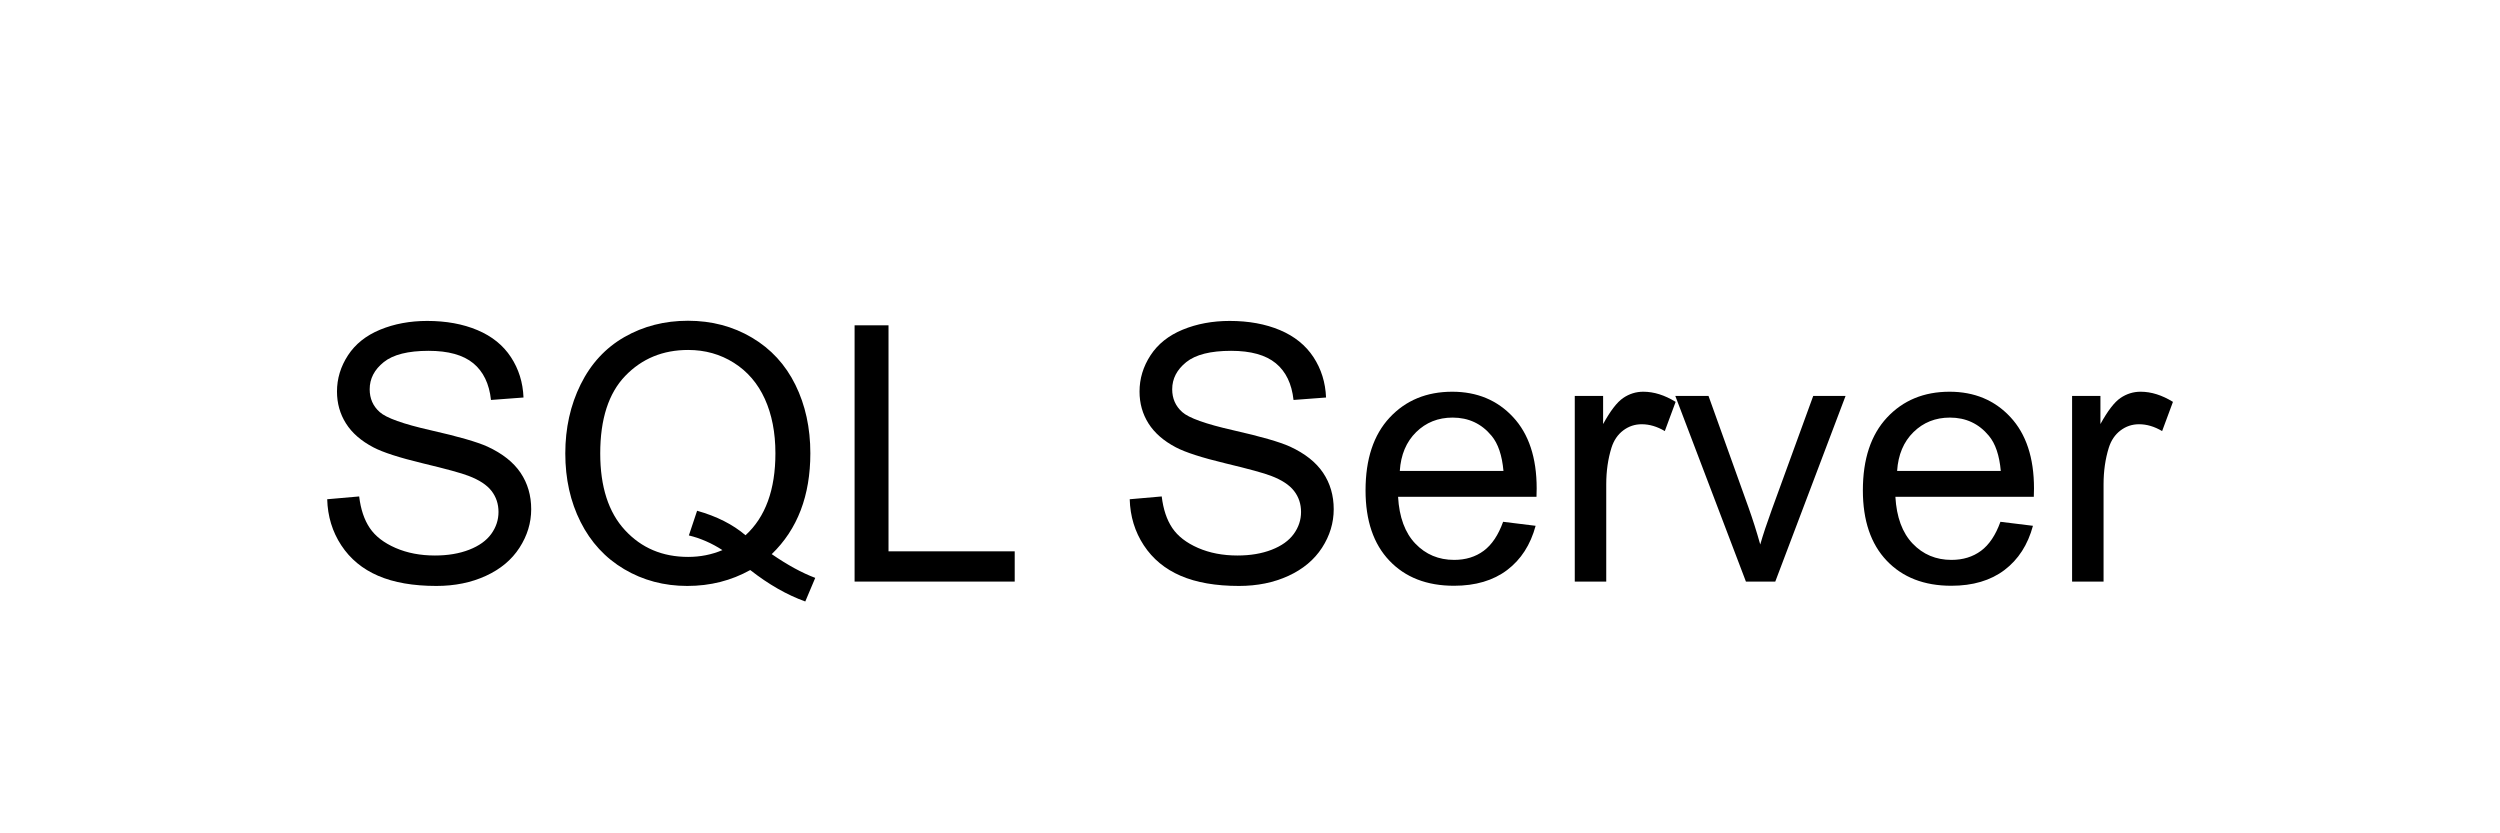 <?xml version="1.0" encoding="UTF-8" standalone="no"?>
<!DOCTYPE svg PUBLIC "-//W3C//DTD SVG 1.1//EN" "http://www.w3.org/Graphics/SVG/1.1/DTD/svg11.dtd">
<svg width="100%" height="100%" viewBox="0 0 450 150" version="1.1" xmlns="http://www.w3.org/2000/svg" xmlns:xlink="http://www.w3.org/1999/xlink" xml:space="preserve" style="fill-rule:evenodd;clip-rule:evenodd;stroke-linejoin:round;stroke-miterlimit:2;">
    <g transform="matrix(5.37,0,0,5.37,-435.08,-64.631)">
        <g>
            <path d="M91.988,28.77L93.06,28.676C93.111,29.106 93.229,29.458 93.415,29.734C93.6,30.009 93.888,30.232 94.279,30.402C94.67,30.572 95.109,30.656 95.597,30.656C96.031,30.656 96.414,30.592 96.746,30.463C97.078,30.334 97.325,30.157 97.487,29.933C97.649,29.708 97.73,29.463 97.73,29.197C97.73,28.928 97.652,28.693 97.496,28.491C97.34,28.29 97.082,28.121 96.722,27.985C96.492,27.895 95.982,27.755 95.193,27.566C94.404,27.376 93.851,27.197 93.535,27.03C93.125,26.815 92.819,26.548 92.618,26.23C92.417,25.911 92.316,25.555 92.316,25.16C92.316,24.727 92.439,24.322 92.685,23.945C92.931,23.568 93.291,23.281 93.763,23.086C94.236,22.891 94.762,22.793 95.34,22.793C95.976,22.793 96.538,22.896 97.024,23.101C97.511,23.306 97.885,23.608 98.146,24.006C98.408,24.405 98.549,24.856 98.568,25.36L97.478,25.442C97.42,24.899 97.221,24.489 96.884,24.211C96.546,23.934 96.047,23.795 95.387,23.795C94.699,23.795 94.198,23.921 93.884,24.173C93.569,24.425 93.412,24.729 93.412,25.084C93.412,25.393 93.523,25.647 93.746,25.846C93.965,26.045 94.536,26.249 95.46,26.458C96.384,26.667 97.017,26.85 97.361,27.006C97.861,27.237 98.23,27.529 98.469,27.882C98.707,28.236 98.826,28.643 98.826,29.104C98.826,29.561 98.695,29.991 98.433,30.396C98.172,30.8 97.796,31.114 97.305,31.339C96.815,31.564 96.263,31.676 95.65,31.676C94.873,31.676 94.221,31.563 93.696,31.336C93.171,31.11 92.759,30.769 92.46,30.314C92.161,29.859 92.004,29.344 91.988,28.77Z" style="fill-rule:nonzero;"/>
            <path d="M106.888,30.61C107.416,30.973 107.902,31.239 108.347,31.406L108.013,32.197C107.396,31.975 106.781,31.623 106.168,31.143C105.531,31.498 104.828,31.676 104.058,31.676C103.281,31.676 102.576,31.489 101.943,31.114C101.31,30.739 100.823,30.211 100.481,29.531C100.139,28.852 99.969,28.086 99.969,27.235C99.969,26.387 100.14,25.615 100.484,24.92C100.828,24.225 101.317,23.696 101.952,23.332C102.587,22.969 103.297,22.787 104.082,22.787C104.875,22.787 105.59,22.976 106.226,23.353C106.863,23.73 107.348,24.257 107.682,24.935C108.016,25.613 108.183,26.377 108.183,27.229C108.183,27.936 108.076,28.572 107.861,29.136C107.646,29.7 107.322,30.192 106.888,30.61ZM104.387,29.156C105.043,29.34 105.584,29.614 106.01,29.977C106.678,29.367 107.012,28.451 107.012,27.229C107.012,26.533 106.893,25.926 106.657,25.406C106.421,24.887 106.075,24.484 105.62,24.197C105.165,23.909 104.654,23.766 104.088,23.766C103.24,23.766 102.537,24.056 101.978,24.636C101.42,25.216 101.14,26.082 101.14,27.235C101.14,28.352 101.417,29.209 101.97,29.807C102.522,30.405 103.228,30.703 104.088,30.703C104.494,30.703 104.877,30.627 105.236,30.475C104.881,30.244 104.506,30.08 104.111,29.983L104.387,29.156Z" style="fill-rule:nonzero;"/>
            <path d="M109.666,31.53L109.666,22.94L110.803,22.94L110.803,30.516L115.033,30.516L115.033,31.53L109.666,31.53Z" style="fill-rule:nonzero;"/>
            <path d="M118.888,28.77L119.961,28.676C120.012,29.106 120.13,29.458 120.315,29.734C120.501,30.009 120.789,30.232 121.179,30.402C121.57,30.572 122.01,30.656 122.498,30.656C122.931,30.656 123.314,30.592 123.646,30.463C123.978,30.334 124.225,30.157 124.387,29.933C124.55,29.708 124.631,29.463 124.631,29.197C124.631,28.928 124.553,28.693 124.396,28.491C124.24,28.29 123.982,28.121 123.623,27.985C123.392,27.895 122.883,27.755 122.094,27.566C121.304,27.376 120.752,27.197 120.435,27.03C120.025,26.815 119.72,26.548 119.518,26.23C119.317,25.911 119.217,25.555 119.217,25.16C119.217,24.727 119.34,24.322 119.586,23.945C119.832,23.568 120.191,23.281 120.664,23.086C121.137,22.891 121.662,22.793 122.24,22.793C122.877,22.793 123.438,22.896 123.925,23.101C124.411,23.306 124.785,23.608 125.047,24.006C125.308,24.405 125.449,24.856 125.469,25.36L124.379,25.442C124.32,24.899 124.122,24.489 123.784,24.211C123.446,23.934 122.947,23.795 122.287,23.795C121.599,23.795 121.098,23.921 120.784,24.173C120.47,24.425 120.312,24.729 120.312,25.084C120.312,25.393 120.424,25.647 120.646,25.846C120.865,26.045 121.436,26.249 122.36,26.458C123.284,26.667 123.918,26.85 124.262,27.006C124.762,27.237 125.131,27.529 125.369,27.882C125.607,28.236 125.726,28.643 125.726,29.104C125.726,29.561 125.596,29.991 125.334,30.396C125.072,30.8 124.696,31.114 124.206,31.339C123.716,31.564 123.164,31.676 122.551,31.676C121.773,31.676 121.122,31.563 120.596,31.336C120.071,31.11 119.659,30.769 119.36,30.314C119.061,29.859 118.904,29.344 118.888,28.77Z" style="fill-rule:nonzero;"/>
            <path d="M131.404,29.526L132.494,29.66C132.322,30.297 132.004,30.791 131.539,31.143C131.074,31.494 130.48,31.67 129.758,31.67C128.847,31.67 128.126,31.39 127.593,30.829C127.059,30.269 126.793,29.483 126.793,28.471C126.793,27.424 127.062,26.612 127.601,26.033C128.14,25.455 128.84,25.166 129.699,25.166C130.531,25.166 131.211,25.449 131.738,26.016C132.265,26.582 132.529,27.379 132.529,28.406C132.529,28.469 132.527,28.563 132.523,28.688L127.883,28.688C127.922,29.371 128.115,29.895 128.463,30.258C128.81,30.621 129.244,30.803 129.763,30.803C130.15,30.803 130.48,30.701 130.754,30.498C131.027,30.295 131.244,29.971 131.404,29.526ZM127.941,27.821L131.416,27.821C131.369,27.297 131.236,26.905 131.017,26.643C130.681,26.237 130.246,26.033 129.711,26.033C129.226,26.033 128.819,26.196 128.489,26.52C128.159,26.844 127.976,27.278 127.941,27.821Z" style="fill-rule:nonzero;"/>
            <path d="M133.806,31.53L133.806,25.307L134.756,25.307L134.756,26.25C134.998,25.809 135.221,25.518 135.427,25.377C135.632,25.237 135.857,25.166 136.103,25.166C136.459,25.166 136.82,25.28 137.187,25.506L136.824,26.485C136.566,26.332 136.308,26.256 136.051,26.256C135.82,26.256 135.613,26.325 135.429,26.464C135.246,26.603 135.115,26.795 135.037,27.041C134.92,27.416 134.861,27.826 134.861,28.272L134.861,31.53L133.806,31.53Z" style="fill-rule:nonzero;"/>
            <path d="M139.543,31.53L137.176,25.307L138.289,25.307L139.625,29.033C139.769,29.436 139.902,29.854 140.023,30.287C140.117,29.959 140.248,29.565 140.416,29.104L141.799,25.307L142.883,25.307L140.527,31.53L139.543,31.53Z" style="fill-rule:nonzero;"/>
            <path d="M148.074,29.526L149.164,29.66C148.992,30.297 148.674,30.791 148.209,31.143C147.744,31.494 147.15,31.67 146.428,31.67C145.517,31.67 144.796,31.39 144.262,30.829C143.729,30.269 143.463,29.483 143.463,28.471C143.463,27.424 143.732,26.612 144.271,26.033C144.81,25.455 145.51,25.166 146.369,25.166C147.201,25.166 147.881,25.449 148.408,26.016C148.935,26.582 149.199,27.379 149.199,28.406C149.199,28.469 149.197,28.563 149.193,28.688L144.553,28.688C144.592,29.371 144.785,29.895 145.133,30.258C145.48,30.621 145.914,30.803 146.433,30.803C146.82,30.803 147.15,30.701 147.424,30.498C147.697,30.295 147.914,29.971 148.074,29.526ZM144.611,27.821L148.086,27.821C148.039,27.297 147.906,26.905 147.687,26.643C147.351,26.237 146.916,26.033 146.381,26.033C145.896,26.033 145.489,26.196 145.159,26.52C144.829,26.844 144.646,27.278 144.611,27.821Z" style="fill-rule:nonzero;"/>
            <path d="M150.476,31.53L150.476,25.307L151.426,25.307L151.426,26.25C151.668,25.809 151.891,25.518 152.096,25.377C152.302,25.237 152.527,25.166 152.773,25.166C153.129,25.166 153.49,25.28 153.857,25.506L153.494,26.485C153.236,26.332 152.978,26.256 152.721,26.256C152.49,26.256 152.283,26.325 152.099,26.464C151.916,26.603 151.785,26.795 151.707,27.041C151.59,27.416 151.531,27.826 151.531,28.272L151.531,31.53L150.476,31.53Z" style="fill-rule:nonzero;"/>
        </g>
    </g>
</svg>
